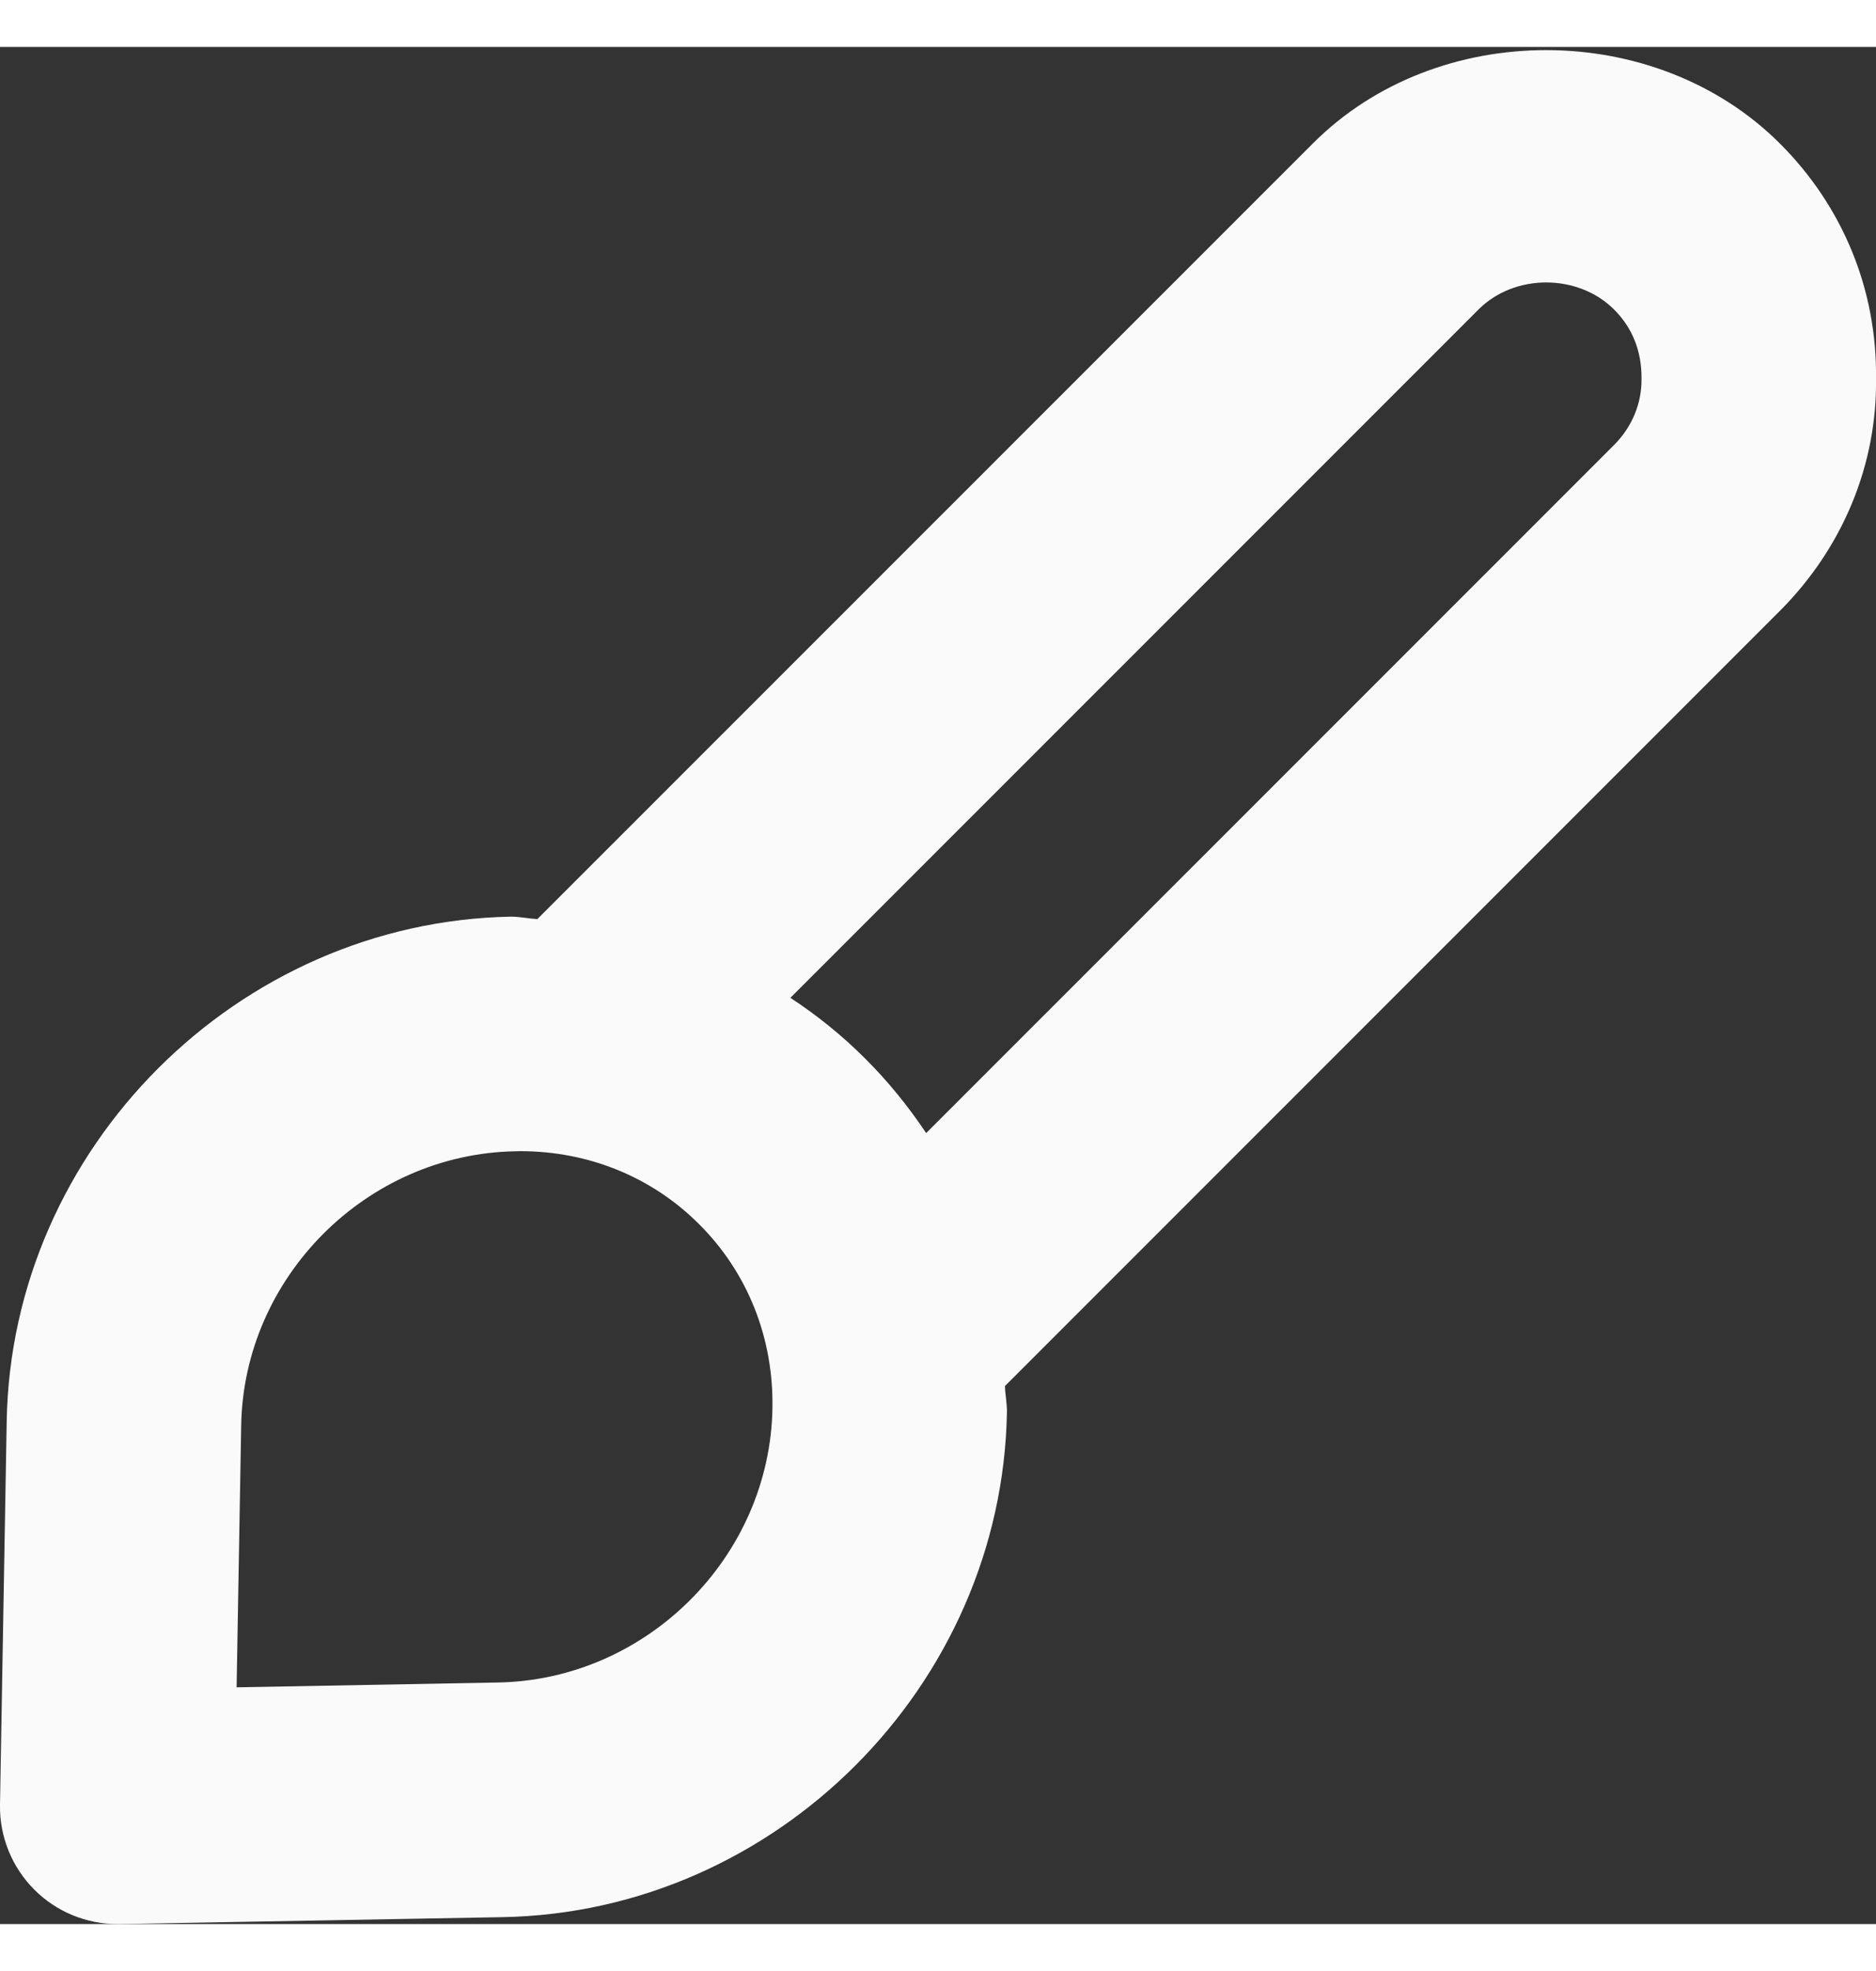 <svg width="40" height="42" viewBox="0 0 16 16" fill="none" xmlns="http://www.w3.org/2000/svg">
<rect x="0" y="0" width="16" height="16" fill="#333333" stroke="none"/>
<path fill-rule="evenodd" clip-rule="evenodd" d="M13.766 3.393L7.899 9.258C7.748 9.032 7.575 8.818 7.378 8.622C7.181 8.425 6.967 8.253 6.741 8.105L12.61 2.238C12.916 1.931 13.458 1.93 13.767 2.239C13.92 2.392 14.003 2.592 14 2.828C14.003 3.039 13.919 3.239 13.766 3.393ZM4.246 13.941L2.018 13.982L2.057 11.751C2.078 10.485 3.127 9.435 4.396 9.413C4.41 9.413 4.422 9.412 4.436 9.412C5.02 9.412 5.561 9.632 5.964 10.036C6.377 10.448 6.598 11.004 6.588 11.602C6.567 12.87 5.516 13.919 4.246 13.941ZM16 2.828C16.01 2.072 15.718 1.36 15.181 0.824C14.119 -0.237 12.256 -0.24 11.196 0.824L4.583 7.434C4.508 7.43 4.436 7.414 4.361 7.413C2.027 7.455 0.096 9.386 0.057 11.717L-0 14.983C-0.005 15.254 0.102 15.516 0.293 15.707C0.481 15.895 0.736 16 1 16H1.019L4.285 15.941C6.617 15.9 8.547 13.969 8.588 11.636C8.589 11.561 8.573 11.49 8.571 11.414L15.18 4.807C15.718 4.269 16.01 3.557 16 2.828Z" fill="#fafafa"/>
</svg>
